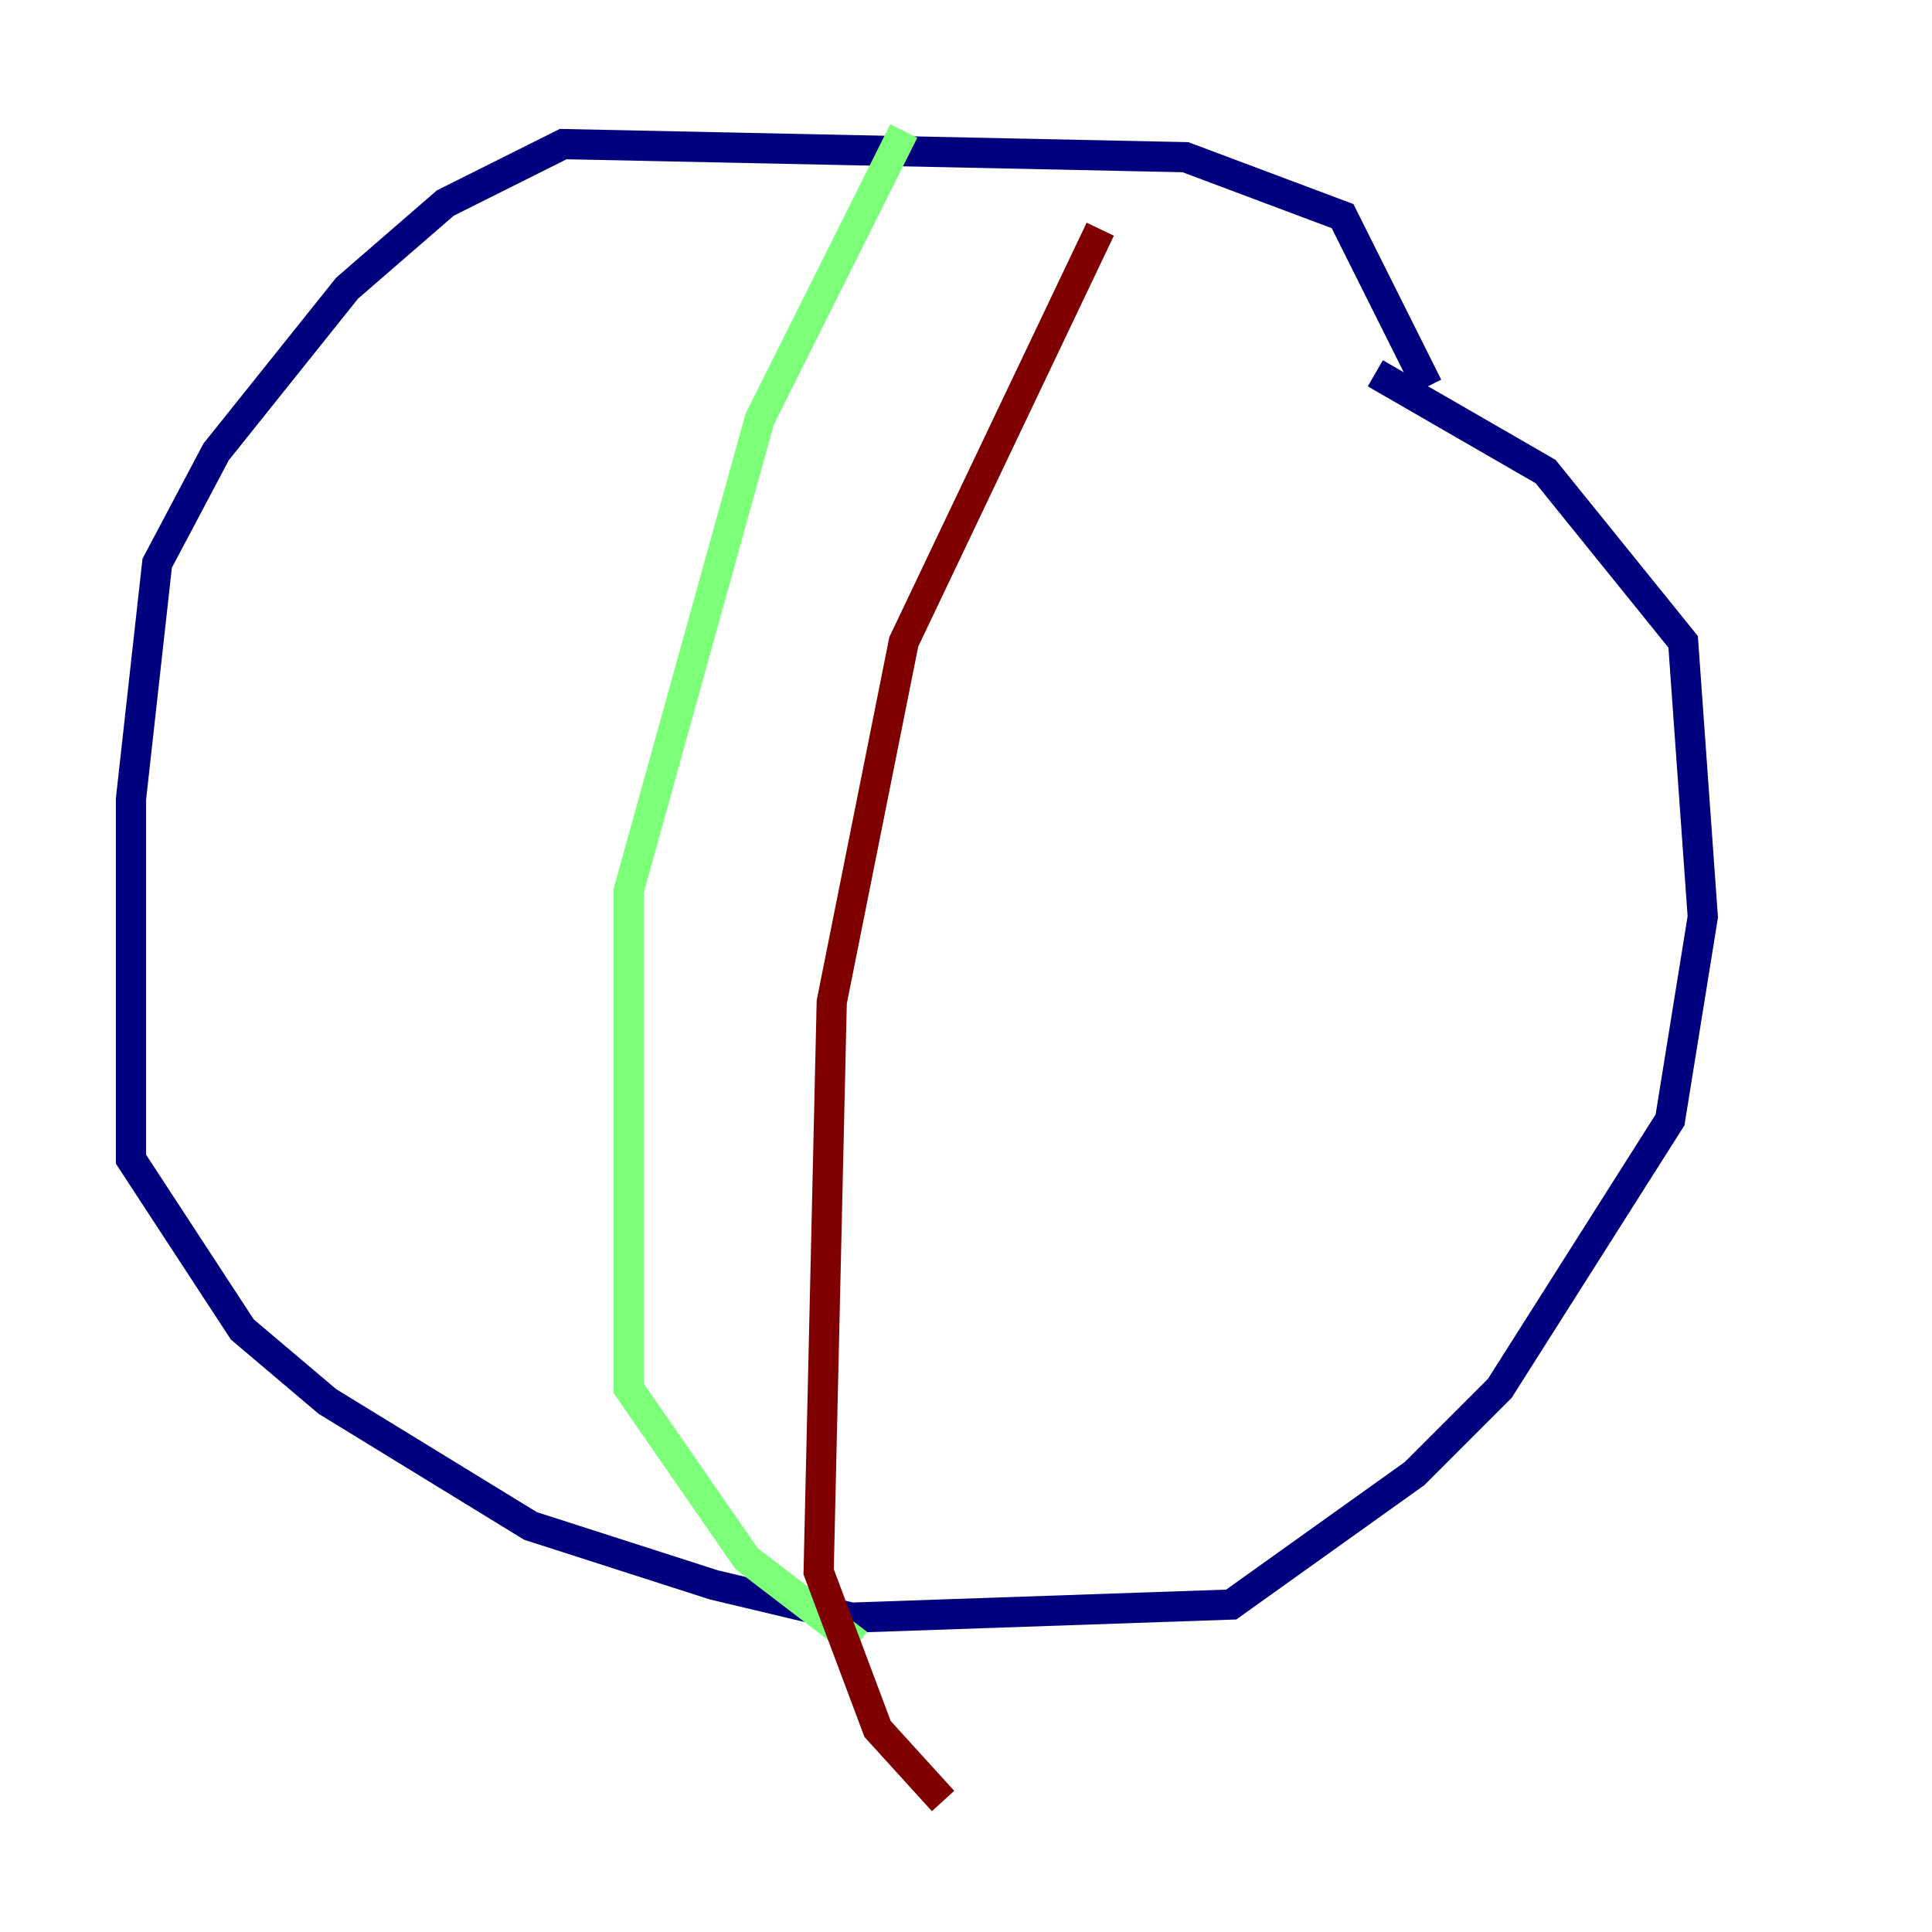 <?xml version="1.0" encoding="utf-8" ?>
<svg baseProfile="tiny" height="128" version="1.2" viewBox="0,0,128,128" width="128" xmlns="http://www.w3.org/2000/svg" xmlns:ev="http://www.w3.org/2001/xml-events" xmlns:xlink="http://www.w3.org/1999/xlink"><defs /><polyline fill="none" points="94.59,25.6 88.949,14.319 78.536,10.414 37.315,9.546 29.505,13.451 22.997,19.091 14.319,29.939 10.414,37.315 8.678,52.936 8.678,76.8 16.054,88.081 21.695,92.854 35.146,101.098 47.295,105.003 56.407,107.173 81.573,106.305 93.722,97.627 99.363,91.986 110.644,74.197 112.814,60.746 111.512,42.522 102.4,31.241 91.119,24.732" stroke="#00007f" stroke-width="2" /><polyline fill="none" points="59.878,8.678 50.332,27.77 41.654,59.01 41.654,91.986 49.464,103.268 56.841,108.909" stroke="#7cff79" stroke-width="2" /><polyline fill="none" points="72.895,15.186 59.878,42.522 55.105,66.386 54.237,104.136 58.142,114.549 62.481,119.322" stroke="#7f0000" stroke-width="2" /></svg>